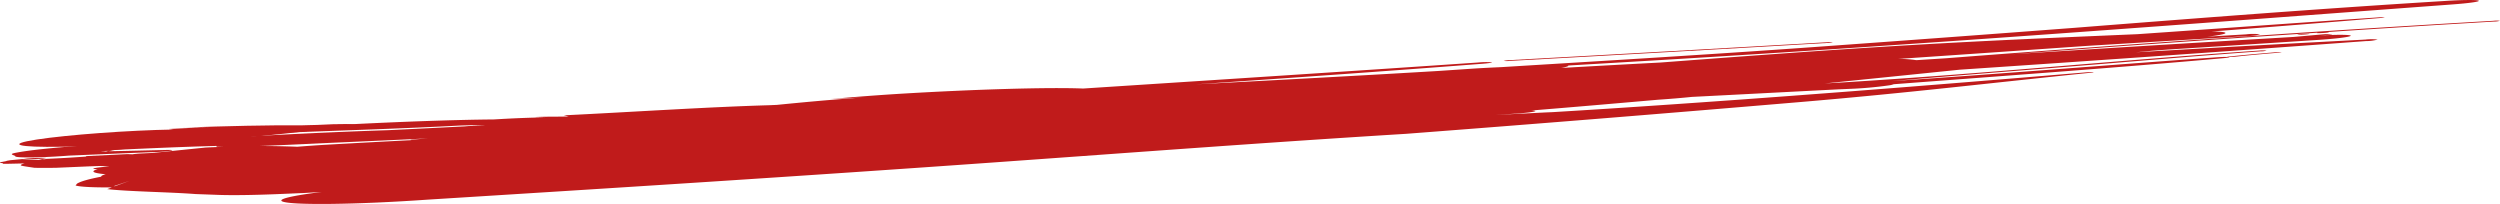 <svg id="레이어_1" data-name="레이어 1" xmlns="http://www.w3.org/2000/svg" viewBox="0 0 713.82 58.25"><defs><style>.cls-1{fill:#c01b1b;}</style></defs><title>red_line</title><path class="cls-1" d="M23.36,41.82h2.07c-1.31.16-3.27.29-5.51.38,21.72-.29,50.19-2.67,68.5-4.85,6.63-.37,12.51-1,13.11-1.51s-4.32-.54-11-.17c-1.47,0-3.19.11-4.26.11-9.58-.07-21.26.2-34.14.65l7.56-.09c-3.72.13-7.39.24-11.53.49l1.44.15c-12.82.22-30.33,1.51-39.12,2.86s-5.63,2.28,7.2,2.06Z" transform="translate(0 0)"/><path class="cls-1" d="M47.37,42.82c-7.67.19-15,.35-22.42.49l-1.46-.06.53.62.14-.05c6.86-1,18.21-1.9,28.66-2.7l3.73-.32a17.09,17.09,0,0,0,3.33-.56c.85-.37-2.43-.46-7.31-.21L47,40.33c-13.71.47-35.26,1.78-42.83,3.36-1.7.36-.18.59.21.87-.49.46,4.68.53,11.52.13S28.57,43.61,29,43.14L32.52,43l-2.74.32c1.91-.5,8.14-1,12.77-1.45l7-.53-4-.77-3.61.36c.28,0,.81.06.77.06-6.88.7-13.34,1.38-20.88,2l-9.47,1c-2.56.35-2.3.62.53.62l4.23,0H15.17c9.73-.37,20-.87,29.6-1.21A34.65,34.65,0,0,0,48.93,43C49.6,42.85,48.94,42.77,47.37,42.82Z" transform="translate(0 0)"/><path class="cls-1" d="M13.09,45.07c-1.58,0-3.1,0-5.34.19l-1,.14,3.09,0C12.1,45.37,13.24,45.2,13.09,45.07Z" transform="translate(0 0)"/><path class="cls-1" d="M6.8,45.39H5.51l.86,0,.25,0Z" transform="translate(0 0)"/><path class="cls-1" d="M431,17.39q45.1-2.46,90.42-5.11a8.69,8.69,0,0,0,1.9-.22,6.28,6.28,0,0,0-1.68,0c-30.19,1.75-60.22,3.45-90.28,5.09a11,11,0,0,0-2,.22A5.12,5.12,0,0,0,431,17.39Z" transform="translate(0 0)"/><path class="cls-1" d="M656.47,9.76c-.71.09-.68.16.06.15A23.93,23.93,0,0,0,659,9.76c.6-.08.57-.15-.07-.15A23.91,23.91,0,0,0,656.47,9.76Z" transform="translate(0 0)"/><path class="cls-1" d="M650.31,15.07c-4.21.35-8.21.7-11.76,1.09-.66.07-1.41.11-2,.12.25.09-.55.23-2.06.36-29.9,2.69-62.09,5-93.78,7.41a6.19,6.19,0,0,1-1.33.32,109.83,109.83,0,0,1-11.15,1l-3.45.15c-13.94.71-27.85,1.45-41.71,2.15-2.83.29-6.11.57-9.69.81-12,1.05-24,2.09-36.23,3.08.78,0,1.25.08,1.25.17-.22.23-3.06.57-6.38.77l-5,.32,14.42-.72,1.92-.08c5.27-.32,10.59-.65,16-1C506.59,27.94,551,24.38,595,20.71a23.81,23.81,0,0,1,2.5-.13c.43,0,.36.1-.45.18-27.72,2.81-51.67,5.73-83.05,8.38-37.34,3.16-74.22,6.15-112.51,9.07-40.08,2.47-77.12,5.28-118,8.19C228.33,50.33,176.18,53.63,122.17,57c-20.23,1.42-38.82,1.65-41.53.53-1.57-.68,3-1.7,11.25-2.72l-4.94.29-7.83.33c-7.41.3-13.75.37-17.76.18l-5.51-.2c-7.35-.57-19.21-.71-25.23-1.41l1.31-.49-1.42,0c-4.67,0-7.83-.2-8.94-.55l.42-.52c.94-.62,3.24-1.29,6.94-2-.14-.2.29-.43,1.25-.68-3.22-.31-4.76-.74-2.27-1.47-1.93,0-1.62-.26.66-.52.79-.09,1.73-.17,2.7-.24h0c-1.06-.06-1.38-.08-2.81-.14l-3,.11-9.48.41c-3.79.06-6.14,0-6.14,0-4.24-.62-4.24-.62-3.62-1L7,46.66l-4.5.1c-.95,0-1.6,0-1.6,0-.16-.19-.16-.19-.74-.23C0,46.42,0,46.34,0,46.34c1.86-.34,1.86-.34,1.9-.41.44-.09,1-.18,1-.18l3.42-.32,4.75.23,1-.24,1.11.17-.63-.18H15l-2.73,0c5.63-.27,5.63-.27,7.88-.41s4.34-.29,4.58-.31c-.2-.06-.21-.11-.21-.11L36.39,44l1.38.06a28.11,28.11,0,0,1,2.84-.25l3.08-.15.66-.07v0l2.59-.26.53-.06h0l11.2-1.14c1.82-.09,3.52-.15,5.12-.21h-1.5c-1,0-.1-.26-.62-.25C48.83,42,34.84,42.72,21,43.35a28.66,28.66,0,0,1-5.17.07c-.33-.14,1.43-.39,4-.57,27.89-2.77,62.22-4.74,91-5.68q11.35-.55,22.8-1.13l-1.1,0,5.93-.21.64,0-4.5-.08-3.11.09c-17.69.94-33.76,1.38-50.86,2.08-9.19.38-17.1.52-25.79.81-2.24.12-3.79.09-3.54-.07a24.89,24.89,0,0,1,4.51-.5c28.94-2,62-3.84,85.26-4.06,5.29-.32,10.39-.53,14.63-.58h.24l-3.27-.1c4-.17,6.08-.06,9.69-.17-.42-.11-.94-.21-1.36-.32,19.52-.95,40.6-2.36,58.69-2.89l2.09-.09c7.76-.76,15.6-1.52,24.82-2.12l-9.3.44c6.68-.59,13.32-1.11,20.48-1.54,19.4-1.16,41.15-1.87,51.47-1.45,37.59-2.44,75.23-4.86,112.73-7.43a23.52,23.52,0,0,1,4-.06c.21.11-1.07.3-3,.44-26.88,2.07-54.16,4-81.5,5.85,22.87-1.2,45.85-2.42,69.28-3.82l9-.61c3-.2,5.92-.35,8.87-.48,29.93-1.84,58.33-3.52,88.84-5.7,26.06-1.87,48.85-3.55,74.79-5.52C628.68,5.09,661.87,2.51,697.9.29c4.79-.33,9.24-.38,9.82-.11s-2.86.76-7.67,1.1C625,6.85,551.27,12.54,472.71,17.23l-25.1,1.49c.11,0,.21.07.21.11s-.77.37-2.09.58q14.13-.81,28.44-1.56c26.46-2,53-4,81.2-5.53,19.4-1.06,37-1.79,54.92-2.56C633,8.19,655.63,6.55,678.57,5a15.72,15.72,0,0,1,2.2-.07c.33,0-.16.13-1.08.21C663.93,6.46,647.78,7.75,631.48,9c2.58,0,4.13.19,3.94.47s-2.17.67-5.2,1l11.1-.66a15.84,15.84,0,0,1,4,0,16.09,16.09,0,0,1-4,.51L596.1,13.09C578,14.36,560,15.6,541.89,16.83a31.85,31.85,0,0,1,5.28.35h0l8.39-.54C606.71,12.7,659.07,9,711.9,5.94a8,8,0,0,1,1.91,0,6.17,6.17,0,0,1-1.71.22q-23.92,1.4-47.7,3h.07c.64,0,.77.06.07.15s-1.85.16-2.49.16-.67-.07-.08-.15c-29.53,1.93-58.83,4-87.74,6.18q40.33-2.58,80.63-4.95l8.81-.78a17,17,0,0,1,2.2-.05c.23,0-.36.14-1.19.21l-2.46.21c5.09-.29,9-.26,9,.08-.26.36-4.61.89-9.89,1.21q-21.21,1.4-42.32,2.72l-4.57.34-4.59.44Q642.71,13,675.38,11.3a15,15,0,0,1,3.51,0,12.67,12.67,0,0,1-3.33.43c-38.28,2.84-77.05,5.55-116,8.17C546.82,21.2,534,22.51,521,23.83l5-.29c42.35-2.61,78.19-6.29,119.18-9.11a10.35,10.35,0,0,1,2,0,4.52,4.52,0,0,1-1.62.22c-20,1.43-38.23,3.06-58.06,4.63-16.43,1.31-32.05,2.54-47.31,3.87,31.24-2.06,61.16-4.55,92.1-6.74,1.35-.11,2.71-.17,3.58-.16a3.44,3.44,0,0,1,.76-.13c3.86-.4,8.07-.78,12.38-1.14a16.87,16.87,0,0,1,2.31-.08C651.73,14.89,651.23,15,650.31,15.07ZM106.19,41.55l-.78,0,2.74,0,3.84.25ZM58.44,46.27h0l-2.21-.14Zm305.35-23c-16.44,1-32.71,1.89-49,2.59L326.7,25Q345.18,24.08,363.78,23.22ZM74,41.69c4.34,0,7.73.09,10.93.21,2.84-.23,5.81-.44,8.82-.61,8.09-.46,16-.88,23.74-1.27-1-.11.84-.2,1.79-.28l2.92-.22c-8.28.39-16.59.77-25,1.14C89.51,41,81.23,41.44,74,41.69ZM16.22,45.91l-.71,0L17,45.54Zm-2.41.58,1.19,0A2.46,2.46,0,0,1,13.81,46.49Zm10.9-.35c-.65,0-1,0-1.55,0Zm8.18,7L37,51.63,32.5,53.14Z" transform="translate(0 0)"/></svg>